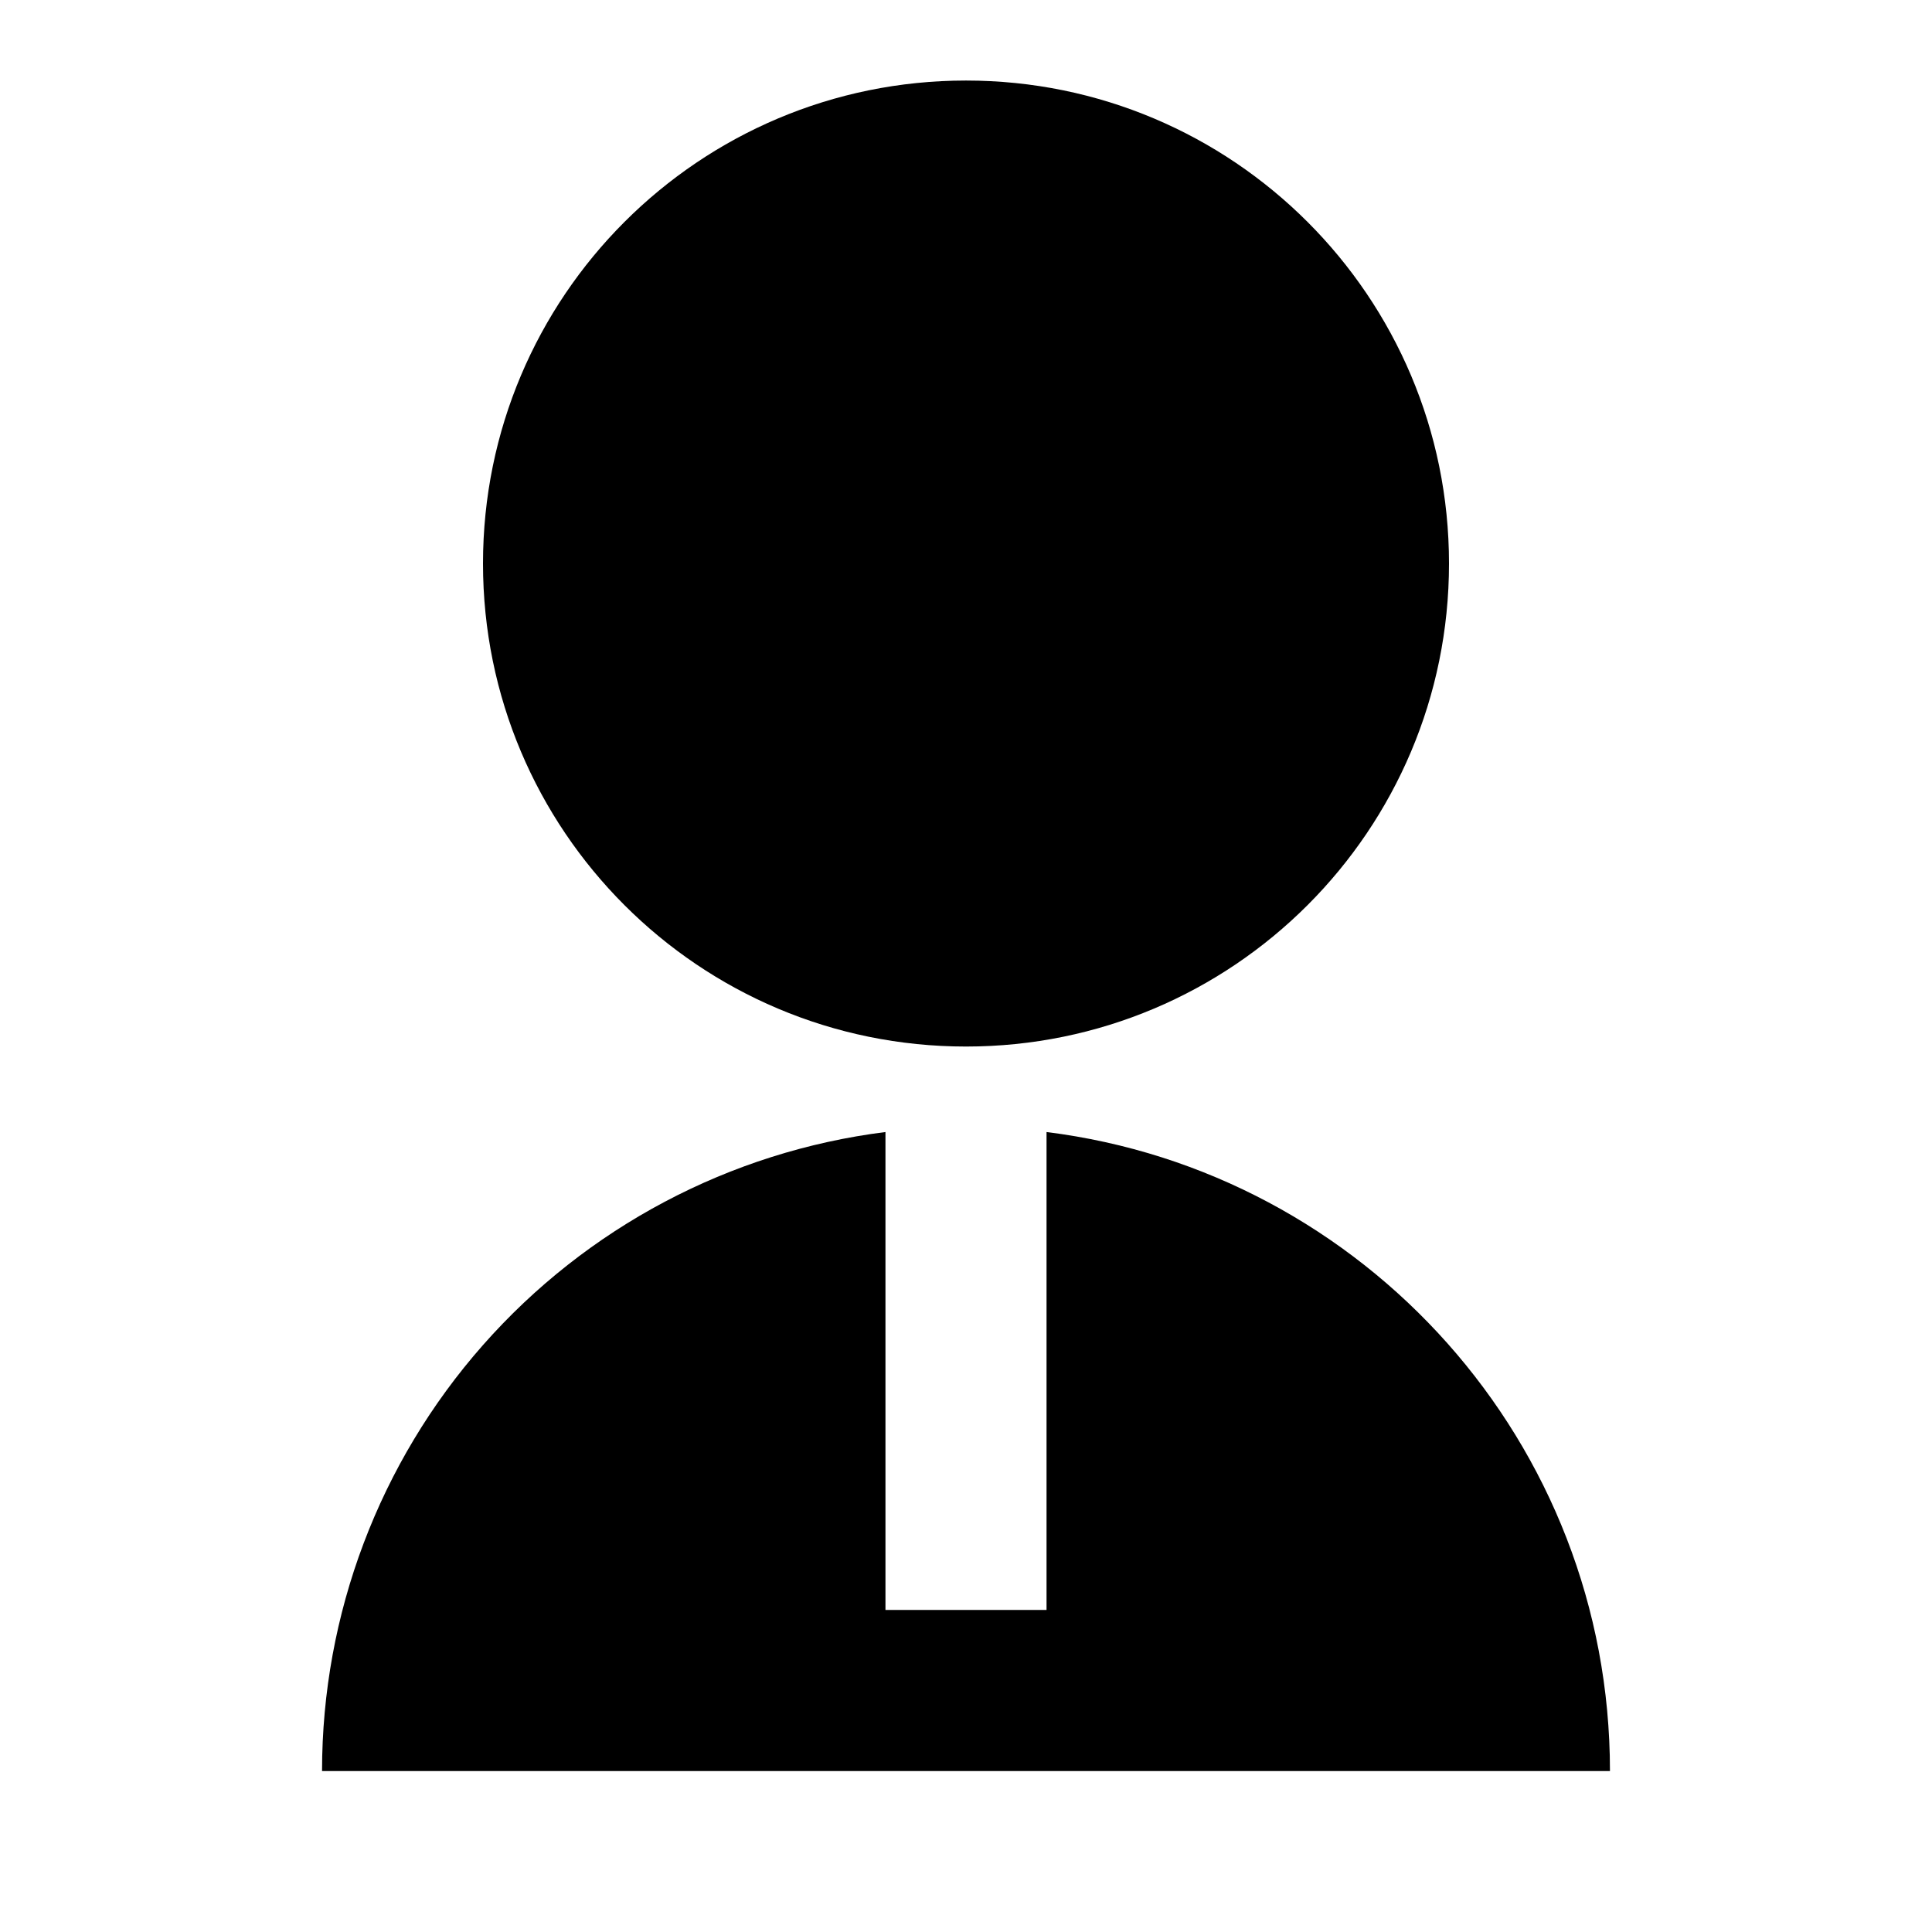 <svg width="16" height="16" viewBox="0 0 16 16" xmlns="http://www.w3.org/2000/svg">
<g clip-path="url(#clip0_1011_10436)">
<path d="M7.333 9.375V13.333H8.667V9.375C11.297 9.703 13.333 11.947 13.333 14.667H2.667C2.667 13.368 3.141 12.113 4 11.139C4.859 10.165 6.044 9.537 7.333 9.375ZM8 8.667C5.79 8.667 4 6.877 4 4.667C4 2.457 5.79 0.667 8 0.667C10.21 0.667 12 2.457 12 4.667C12 6.877 10.21 8.667 8 8.667Z" />
</g>
<defs>
<clipPath id="clip0_1011_10436">
<rect width="16" height="16" />
</clipPath>
</defs>
</svg>
